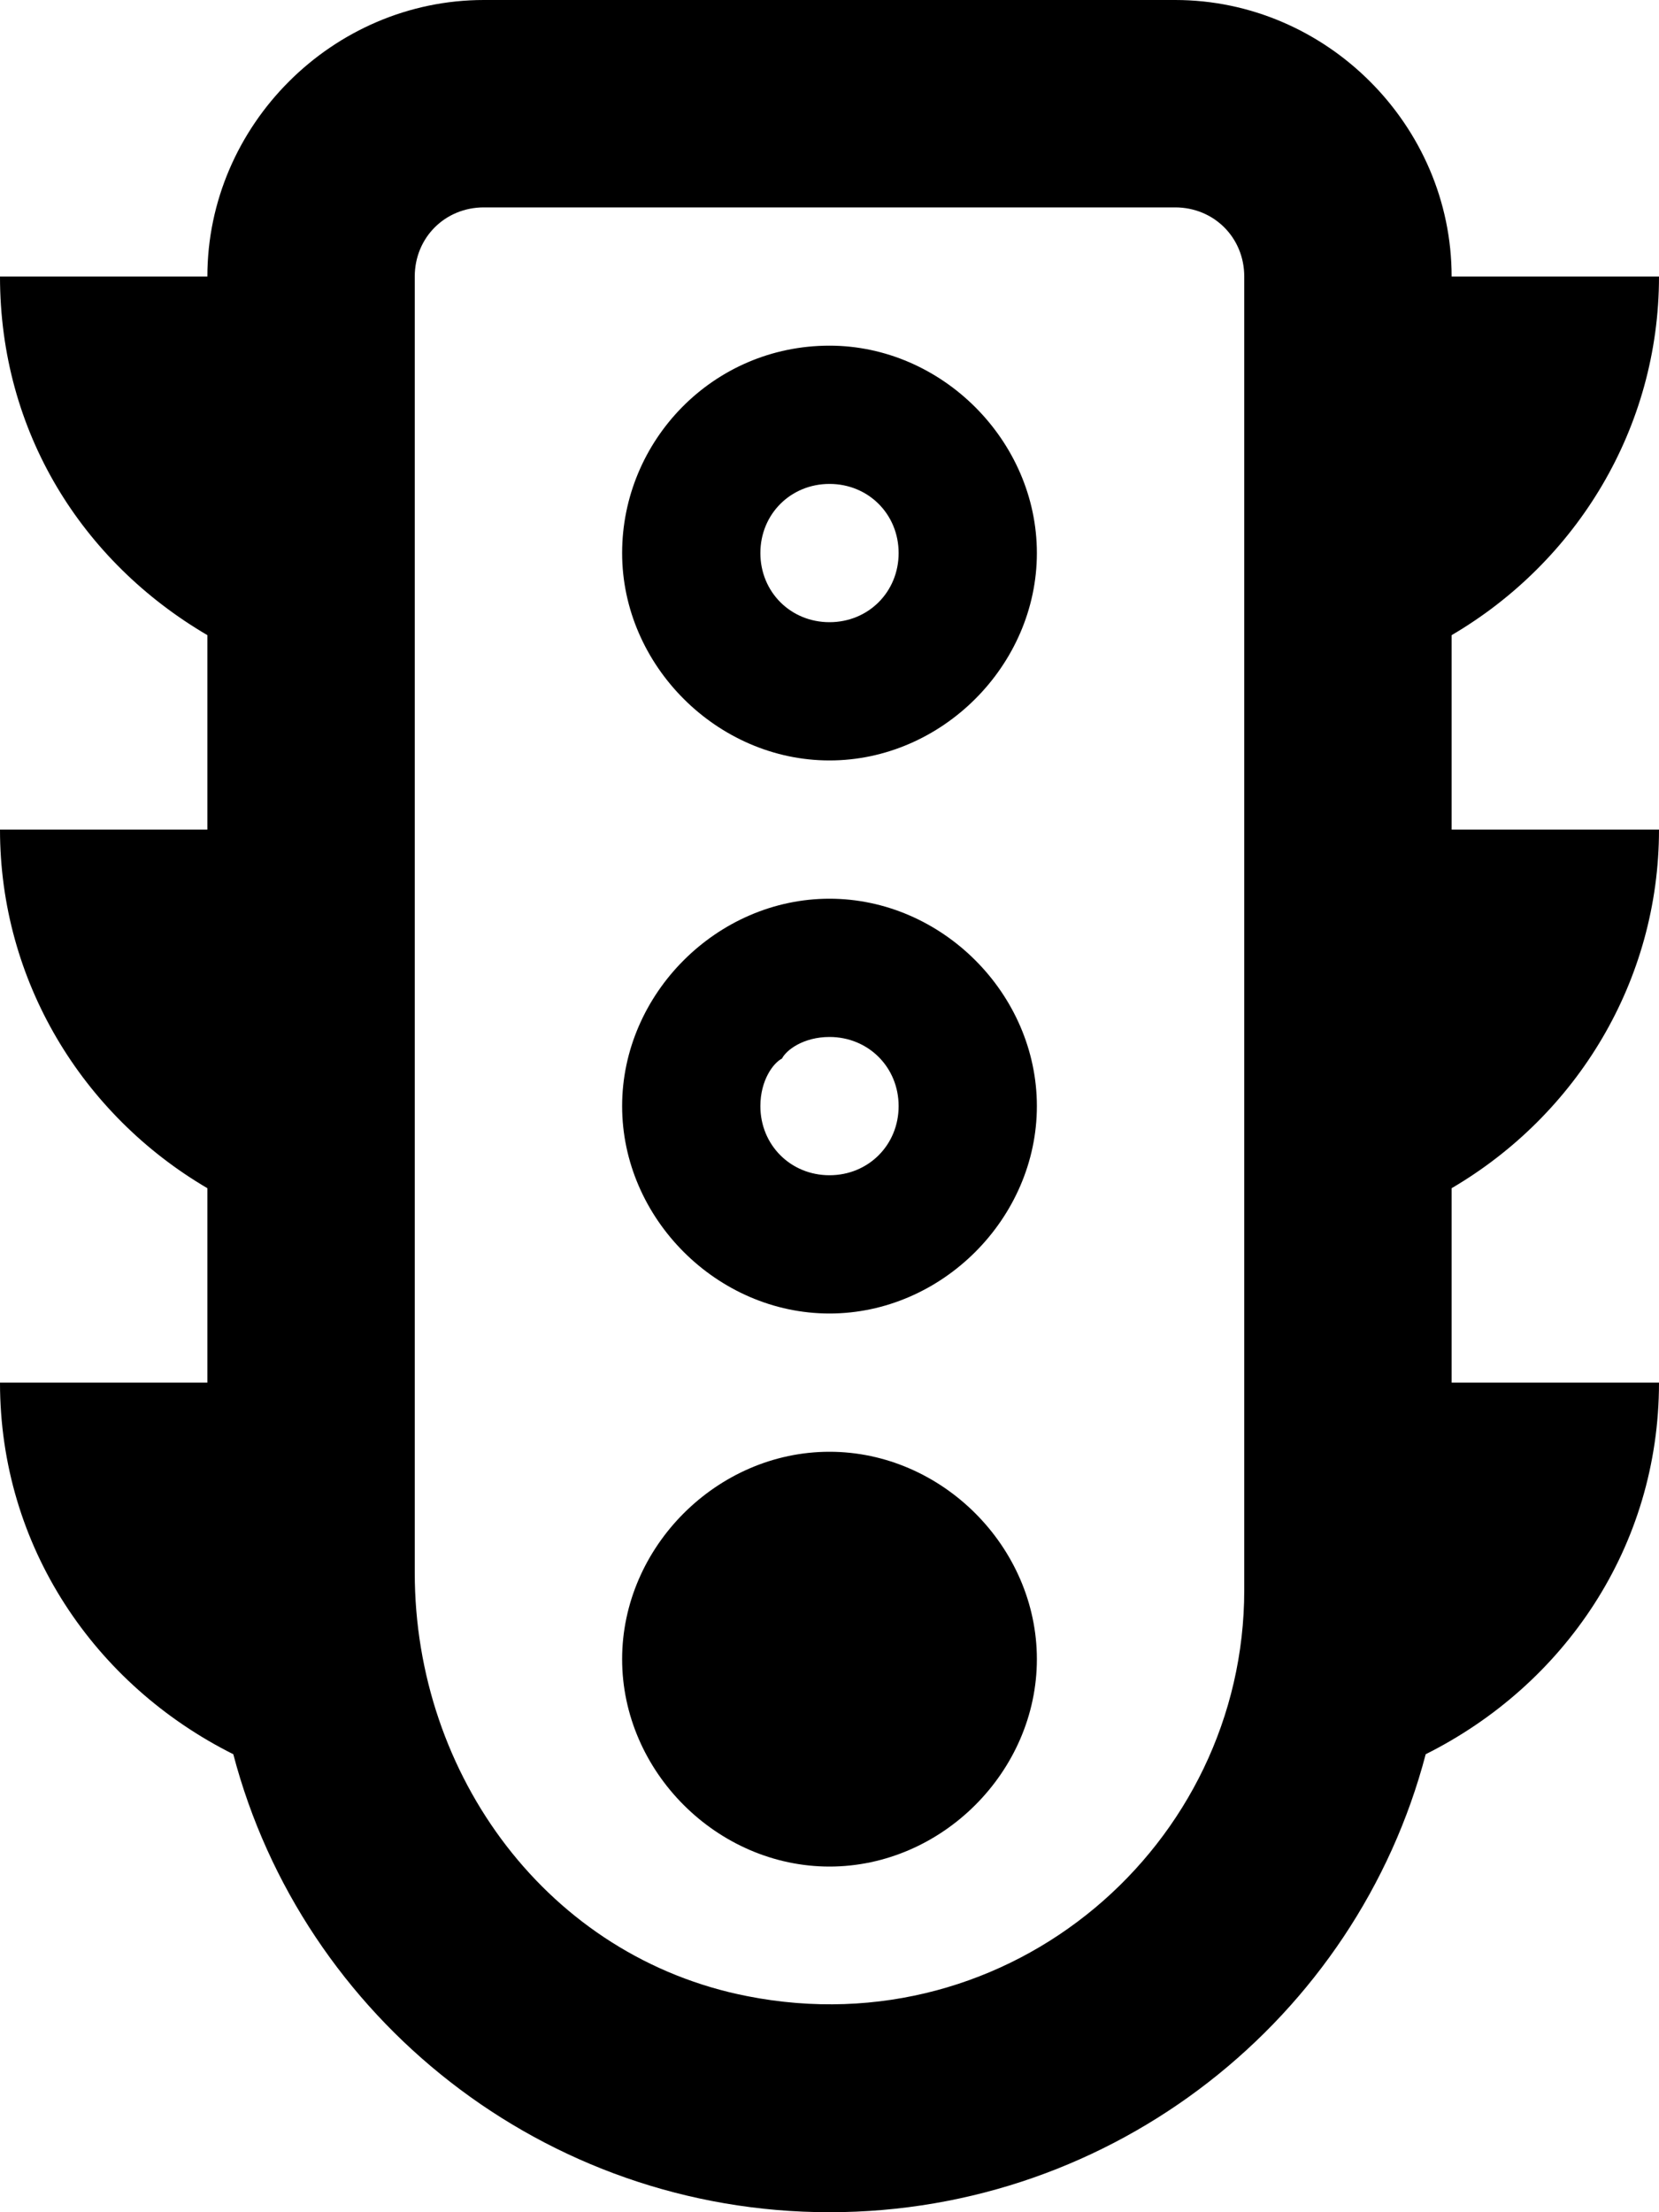 <svg xmlns="http://www.w3.org/2000/svg" viewBox="0 0 384 512"><!-- Font Awesome Pro 6.0.0-alpha1 by @fontawesome - https://fontawesome.com License - https://fontawesome.com/license (Commercial License) --><path d="M192 176C192 176 192 176 192 176C218 176 240 154 240 128C240 102 218 80 192 80C192 80 192 80 192 80C165 80 144 102 144 128C144 154 166 176 192 176ZM192 112C201 112 208 119 208 128C208 137 201 144 192 144S176 137 176 128C176 119 183 112 192 112ZM192 336C166 336 144 358 144 384C144 410 166 432 192 432C218 432 240 410 240 384S218 336 192 336ZM192 304C192 304 192 304 192 304C218 304 240 282 240 256C240 230 218 208 192 208C192 208 192 208 192 208C166 208 144 230 144 256C144 282 166 304 192 304ZM181 245C182 243 186 240 192 240C201 240 208 247 208 256C208 265 201 272 192 272C183 272 176 265 176 256C176 250 179 246 181 245ZM336 320L336 275C365 258 384 227 384 192L336 192L336 147C365 130 384 99 384 64L336 64V64C336 29 307 0 272 0L112 0C77 0 48 29 48 64V64L0 64C0 100 19 130 48 147L48 192L0 192C0 227 19 258 48 275L48 320L0 320C0 358 22 390 54 406C70 467 126 512 192 512S314 467 330 406C362 390 384 358 384 320L336 320ZM173 462C127 453 96 411 96 364L96 64C96 55 103 48 112 48L272 48C281 48 288 55 288 64L288 368C288 427 234 474 173 462Z"/></svg>